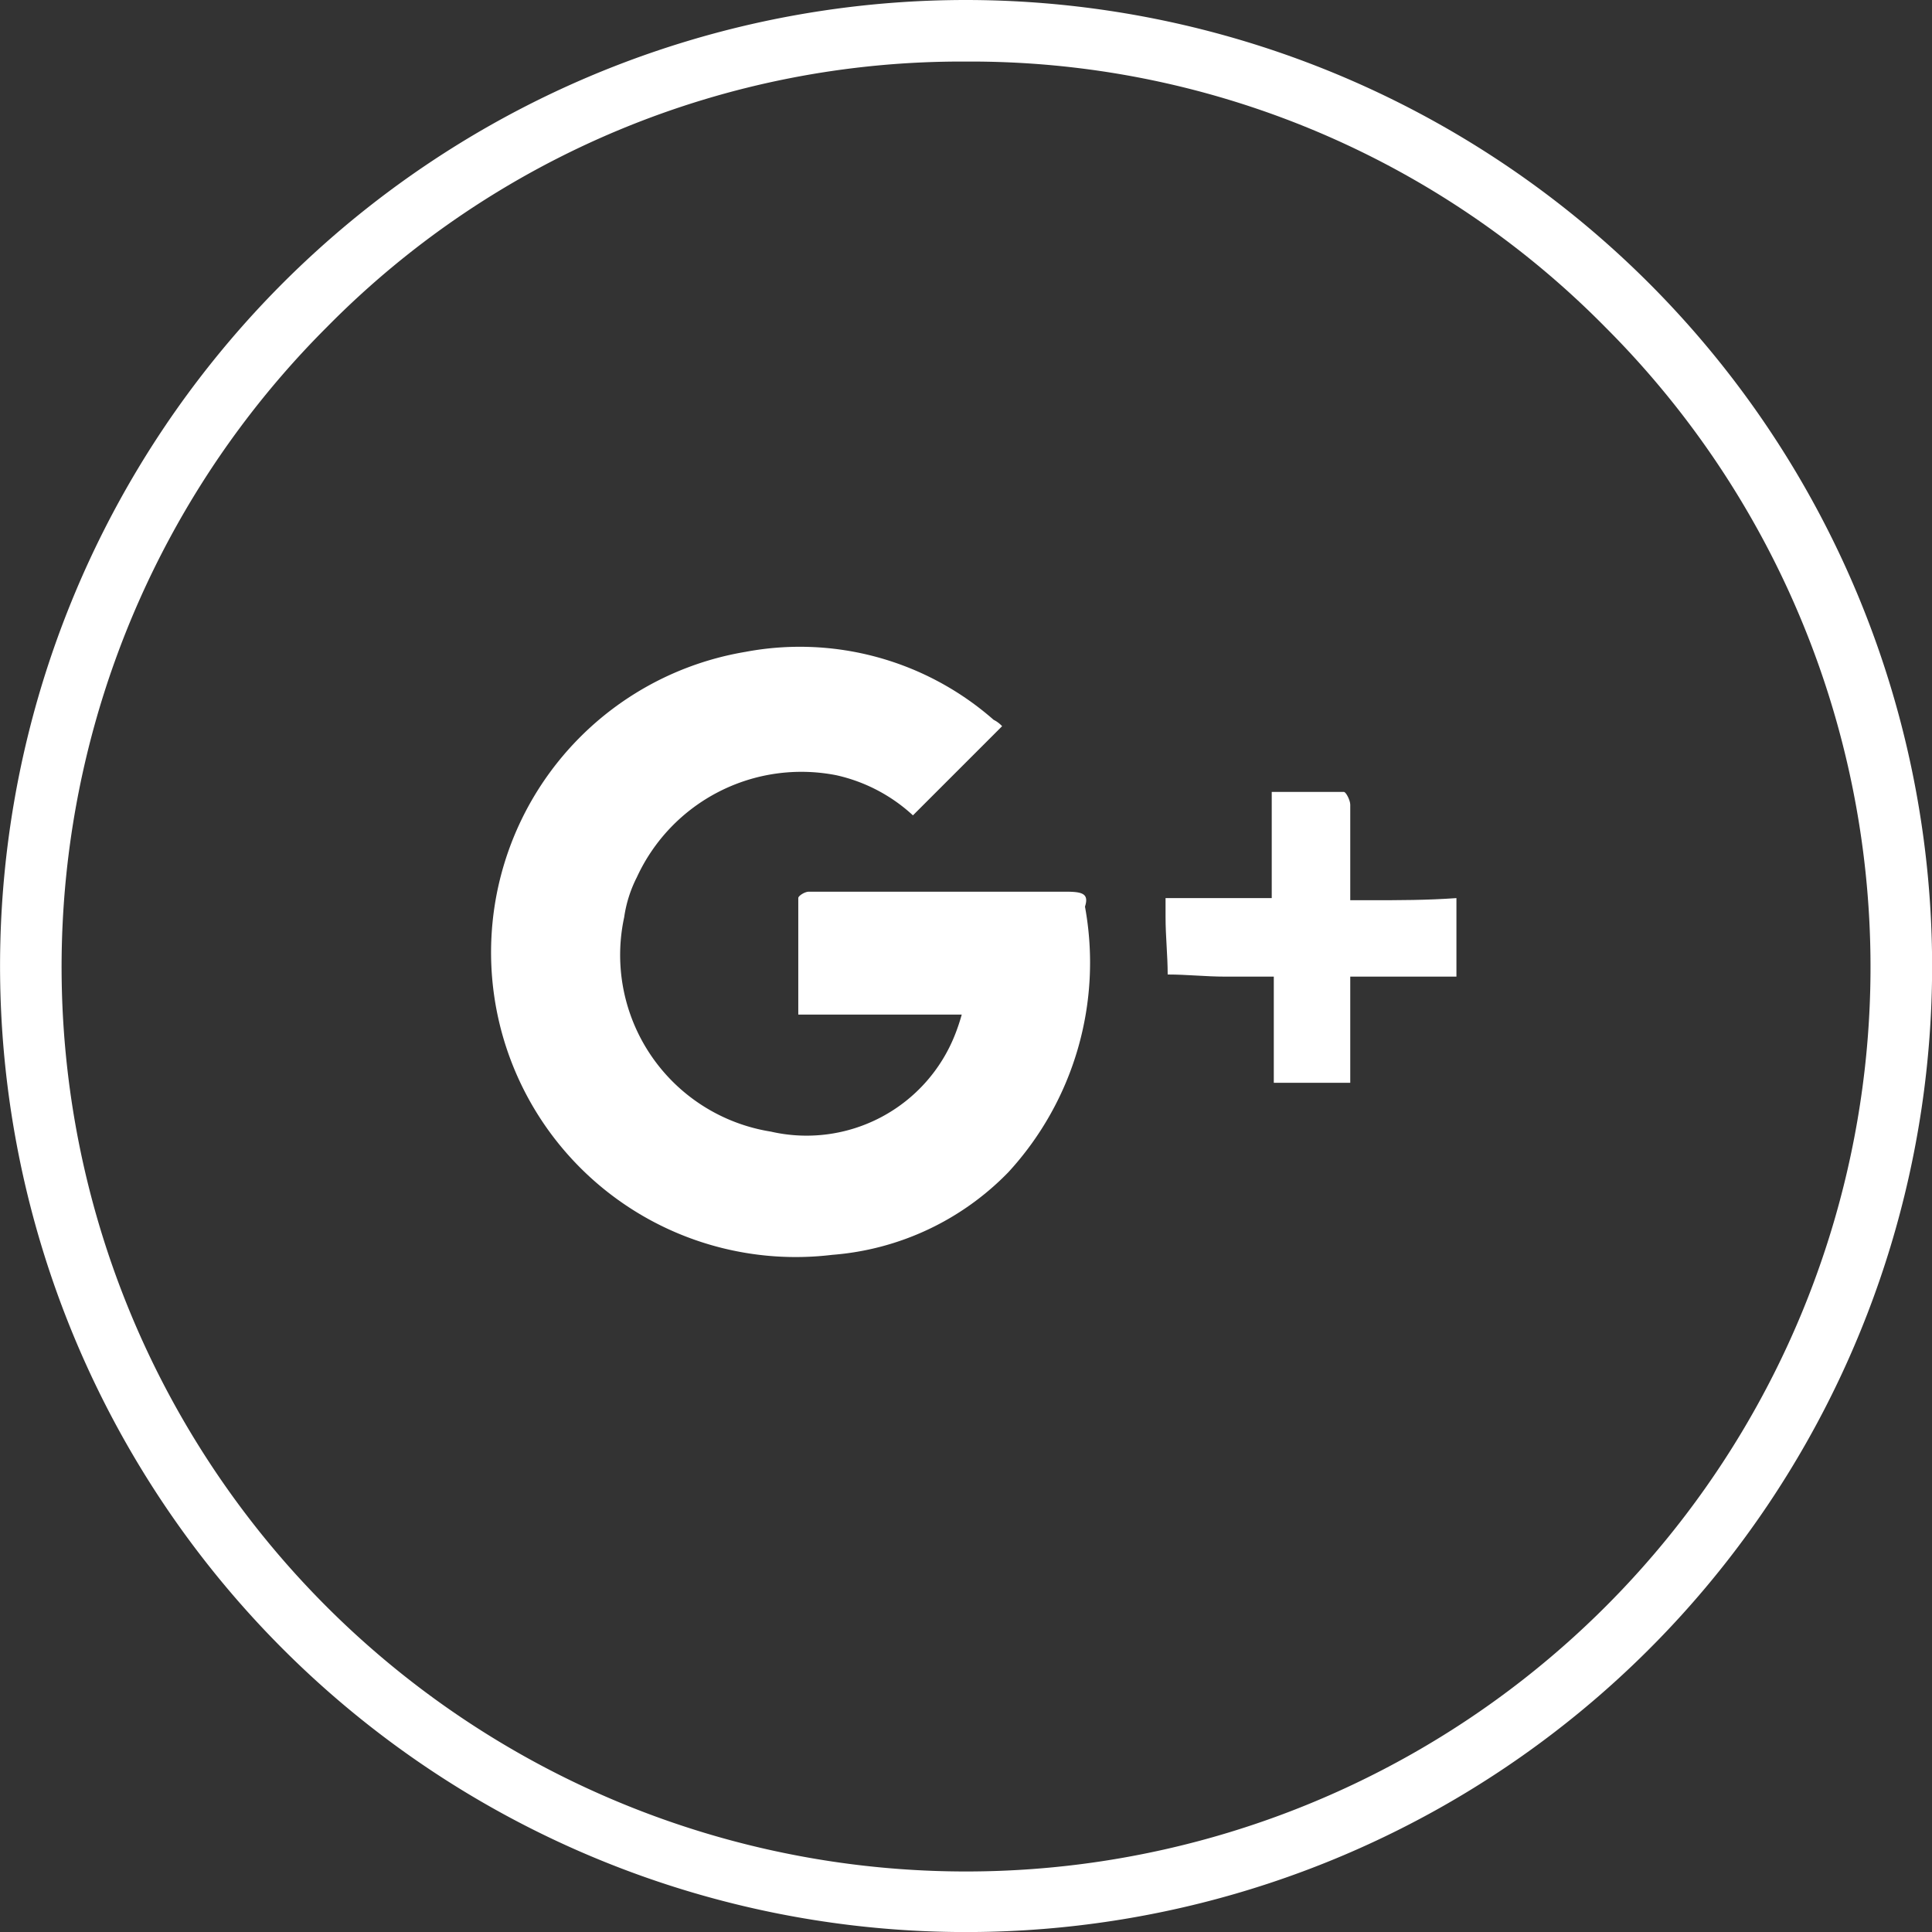 <svg xmlns="http://www.w3.org/2000/svg" width="33.735" height="33.735" viewBox="0 0 33.735 33.735">
  <rect x="0" y="0" width="33.735" height="33.735" fill="#333333" stroke="none"/>
  <g id="Group_6582" data-name="Group 6582" transform="translate(-180.168)">
    <path id="facebook-circle-outline-icon_8_" d="M502.868,1.075a15.553,15.553,0,0,1,11.159,4.634,15.793,15.793,0,1,1-22.317,0,15.553,15.553,0,0,1,11.159-4.634m0-1.075a16.868,16.868,0,1,0,16.868,16.868A16.881,16.881,0,0,0,502.868,0Z" transform="translate(-305.832)" fill="#fff"/>
    <g id="XMLID_56_" transform="translate(188.734 11.302)">
      <path id="XMLID_58_" d="M544.459,39.191h-.334V37.522c0-.074-.074-.222-.111-.222h-1.26v1.854H540.9v.334c0,.334.037.667.037,1,.334,0,.667.037,1,.037h.853v1.854h1.335V40.525h1.854V39.154C545.46,39.191,544.978,39.191,544.459,39.191Z" transform="translate(-529.114 -34.774)" fill="#fff"/>
      <path id="XMLID_57_" d="M519.151,34.754h-4.486c-.074,0-.185.074-.185.111V36.9h2.854a3.5,3.5,0,0,1-.111.334A2.786,2.786,0,0,1,514,38.943,3.122,3.122,0,0,1,511.44,35.2a2.236,2.236,0,0,1,.222-.7,3.162,3.162,0,0,1,3.485-1.779,2.9,2.9,0,0,1,1.335.7l1.557-1.557a.512.512,0,0,0-.148-.111,5.126,5.126,0,0,0-4.337-1.186,5.32,5.32,0,0,0,1.52,10.528,4.8,4.8,0,0,0,3.077-1.446,5.409,5.409,0,0,0,1.335-4.634C519.558,34.791,519.447,34.754,519.151,34.754Z" transform="translate(-509.107 -30.486)" fill="#fff"/>
    </g>
  </g>
</svg>
